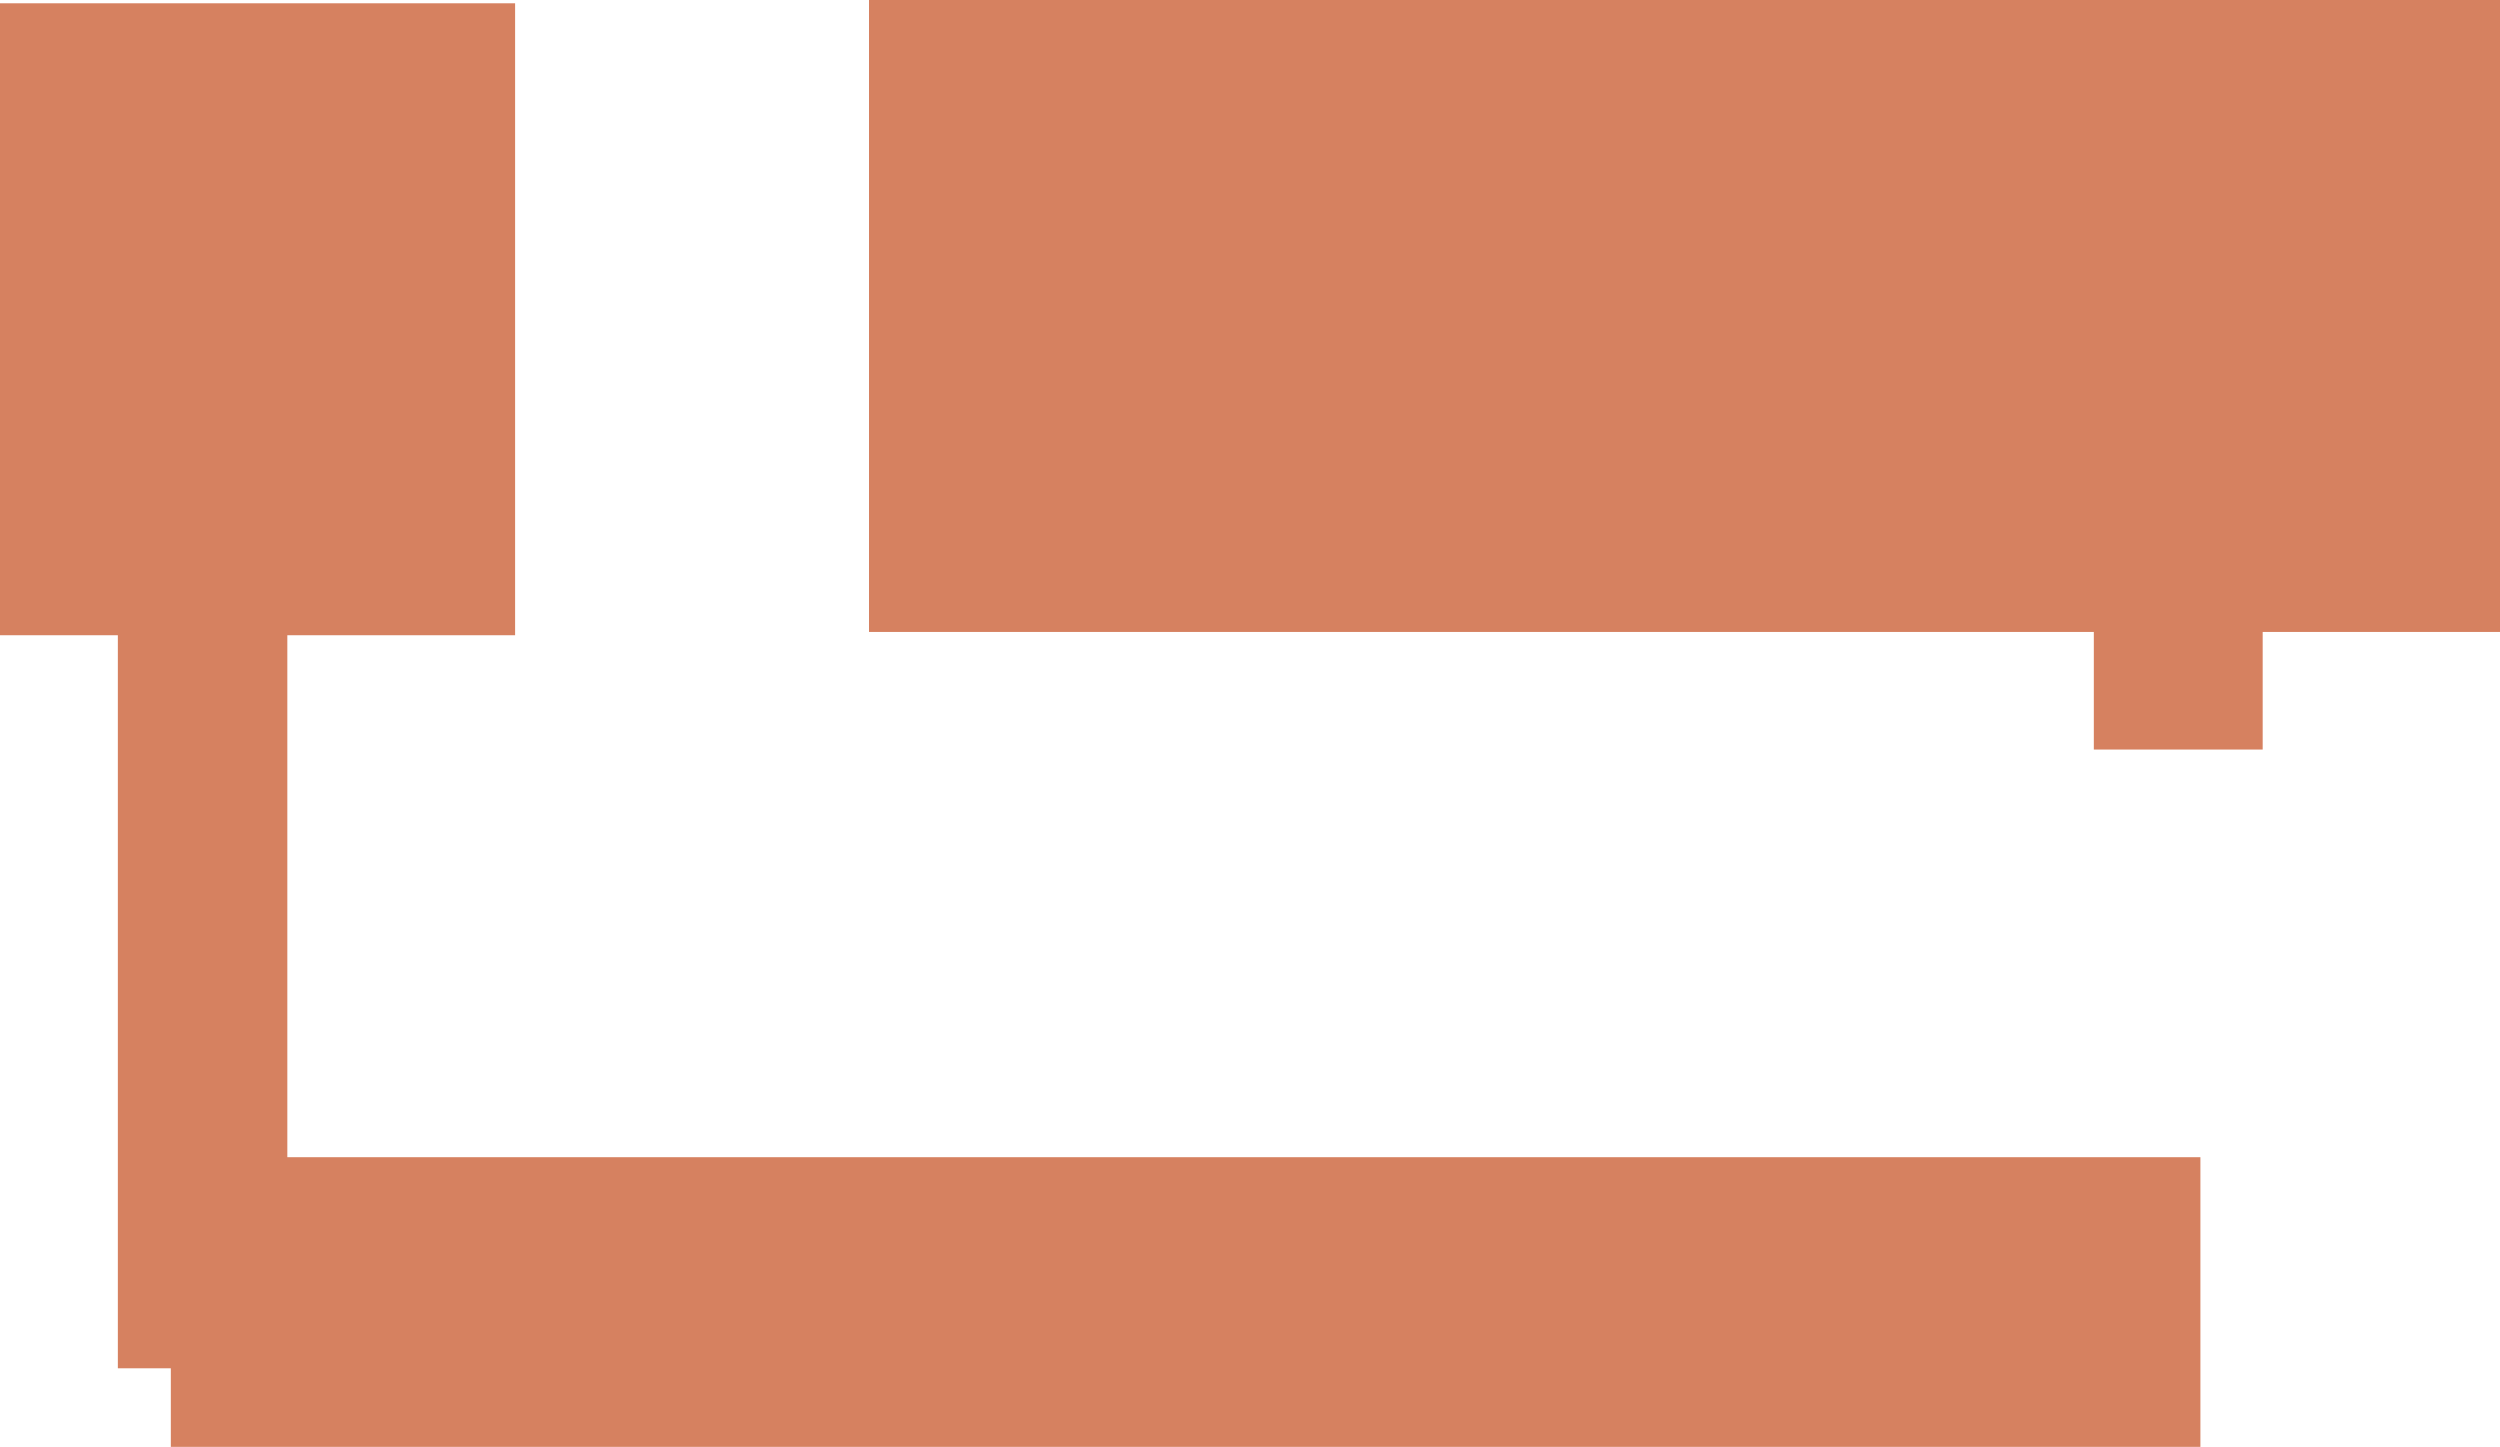 <svg version="1.1" xmlns="http://www.w3.org/2000/svg" xmlns:xlink="http://www.w3.org/1999/xlink" width="759.486" height="439.549" viewBox="0,0,759.486,439.549"><g transform="translate(59.934,46.749)"><g data-paper-data="{&quot;isPaintingLayer&quot;:true}" fill="#d68160" fill-rule="nonzero" stroke="none" stroke-linecap="butt" stroke-linejoin="miter" stroke-miterlimit="10" stroke-dasharray="" stroke-dashoffset="0" style="mix-blend-mode: normal"><path d="M-8.038,392.8v-88h616.574v88z" stroke-width="NaN"/><path d="M-24.131,368.929v-383.129h51.486v383.129z" stroke-width="0"/><path d="M576.158,180.959v-187.667h51.297v187.667z" stroke-width="0"/><path d="M-59.934,146.232v-191.981h156.486v191.981z" stroke-width="0"/><path d="M371.063,101.117v-1.92h0.96v1.92z" stroke-width="0"/><path d="M204.066,145.232v-191.981h495.486v191.981z" stroke-width="0"/></g></g></svg>